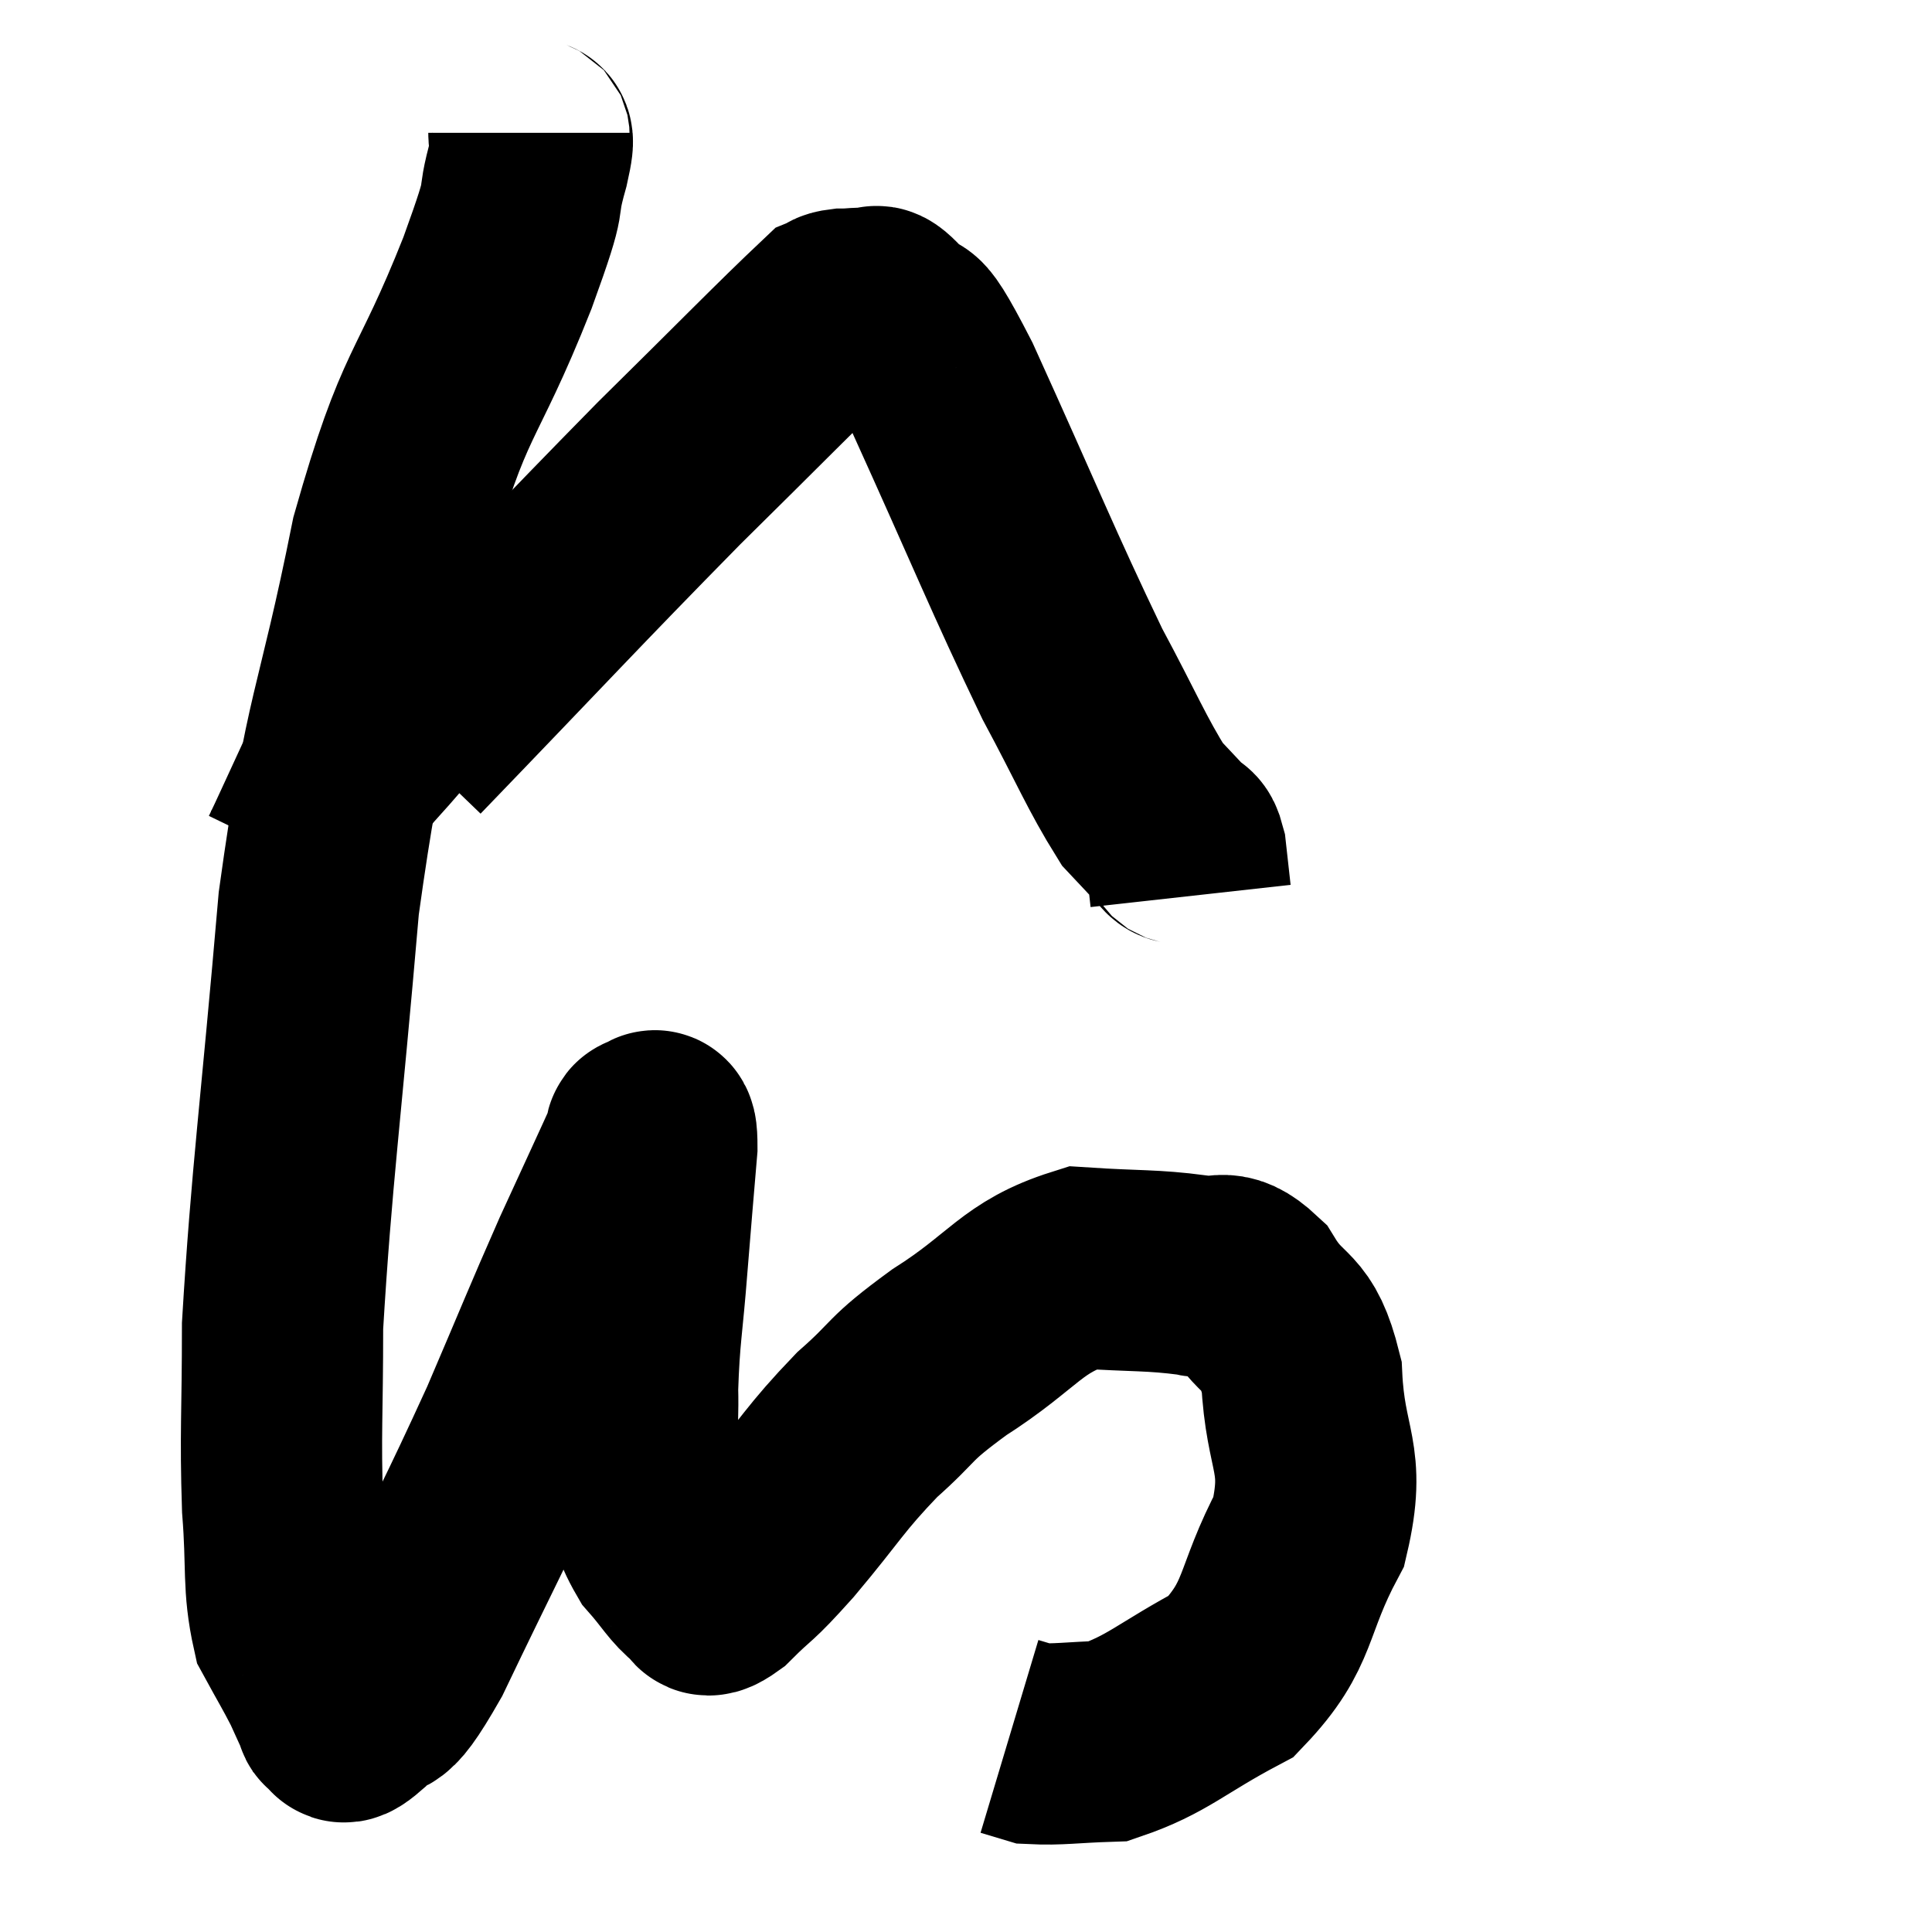 <svg width="48" height="48" viewBox="0 0 48 48" xmlns="http://www.w3.org/2000/svg"><path d="M 13.14 3.3 C 13.14 3.66, 13.335 3.15, 13.14 4.02 C 12.75 5.4, 13.215 4.425, 12.36 6.78 C 11.04 10.11, 10.83 9.525, 9.72 13.44 C 8.82 17.94, 8.595 17.565, 7.92 22.44 C 7.47 27.69, 7.245 29.19, 7.02 32.94 C 7.02 35.19, 6.96 35.565, 7.02 37.44 C 7.14 38.94, 7.02 39.36, 7.26 40.44 C 7.62 41.1, 7.71 41.235, 7.98 41.76 C 8.16 42.15, 8.235 42.33, 8.34 42.54 C 8.37 42.57, 8.28 42.585, 8.4 42.6 C 8.61 42.6, 8.355 43.005, 8.82 42.6 C 9.54 41.79, 9.24 42.765, 10.26 40.98 C 11.58 38.22, 11.79 37.89, 12.9 35.46 C 13.8 33.36, 13.92 33.03, 14.7 31.26 C 15.36 29.82, 15.675 29.145, 16.02 28.38 C 16.05 28.29, 16.005 28.17, 16.08 28.2 C 16.2 28.35, 16.32 27.705, 16.32 28.5 C 16.2 29.94, 16.2 29.88, 16.08 31.38 C 15.96 32.94, 15.885 33.135, 15.84 34.5 C 15.87 35.67, 15.735 35.865, 15.9 36.84 C 16.2 37.62, 16.125 37.755, 16.5 38.4 C 16.95 38.91, 17.055 39.15, 17.4 39.42 C 17.64 39.45, 17.4 39.825, 17.88 39.48 C 18.6 38.76, 18.405 39.06, 19.32 38.04 C 20.43 36.72, 20.475 36.51, 21.54 35.4 C 22.56 34.5, 22.245 34.575, 23.58 33.6 C 25.23 32.55, 25.365 31.98, 26.88 31.5 C 28.26 31.59, 28.605 31.545, 29.64 31.68 C 30.33 31.86, 30.345 31.41, 31.02 32.04 C 31.68 33.12, 31.965 32.7, 32.34 34.2 C 32.43 36.12, 32.955 36.18, 32.52 38.04 C 31.56 39.84, 31.845 40.335, 30.6 41.64 C 29.07 42.45, 28.77 42.84, 27.54 43.26 C 26.61 43.29, 26.295 43.35, 25.68 43.32 C 25.38 43.23, 25.23 43.185, 25.08 43.14 L 25.08 43.14" fill="none" stroke="black" stroke-width="5"></path><path d="M 10.14 18.48 C 13.38 15.12, 13.995 14.43, 16.62 11.76 C 18.63 9.78, 19.56 8.82, 20.64 7.8 C 20.79 7.74, 20.7 7.71, 20.94 7.68 C 21.27 7.68, 21.315 7.635, 21.6 7.68 C 21.84 7.77, 21.63 7.38, 22.08 7.86 C 22.74 8.73, 22.26 7.38, 23.4 9.6 C 25.02 13.17, 25.395 14.145, 26.64 16.74 C 27.51 18.36, 27.735 18.945, 28.38 19.98 C 28.8 20.43, 28.95 20.58, 29.22 20.88 C 29.34 21.03, 29.37 20.835, 29.46 21.18 L 29.58 22.26" fill="none" stroke="black" stroke-width="5"></path><path d="M 10.8 16.8 C 10.29 17.28, 10.425 17.04, 9.78 17.76 C 9 18.72, 8.805 18.78, 8.22 19.68 C 7.83 20.52, 7.665 20.895, 7.44 21.36 C 7.38 21.45, 7.35 21.495, 7.32 21.54 L 7.32 21.54" fill="none" stroke="black" stroke-width="5"></path></svg>